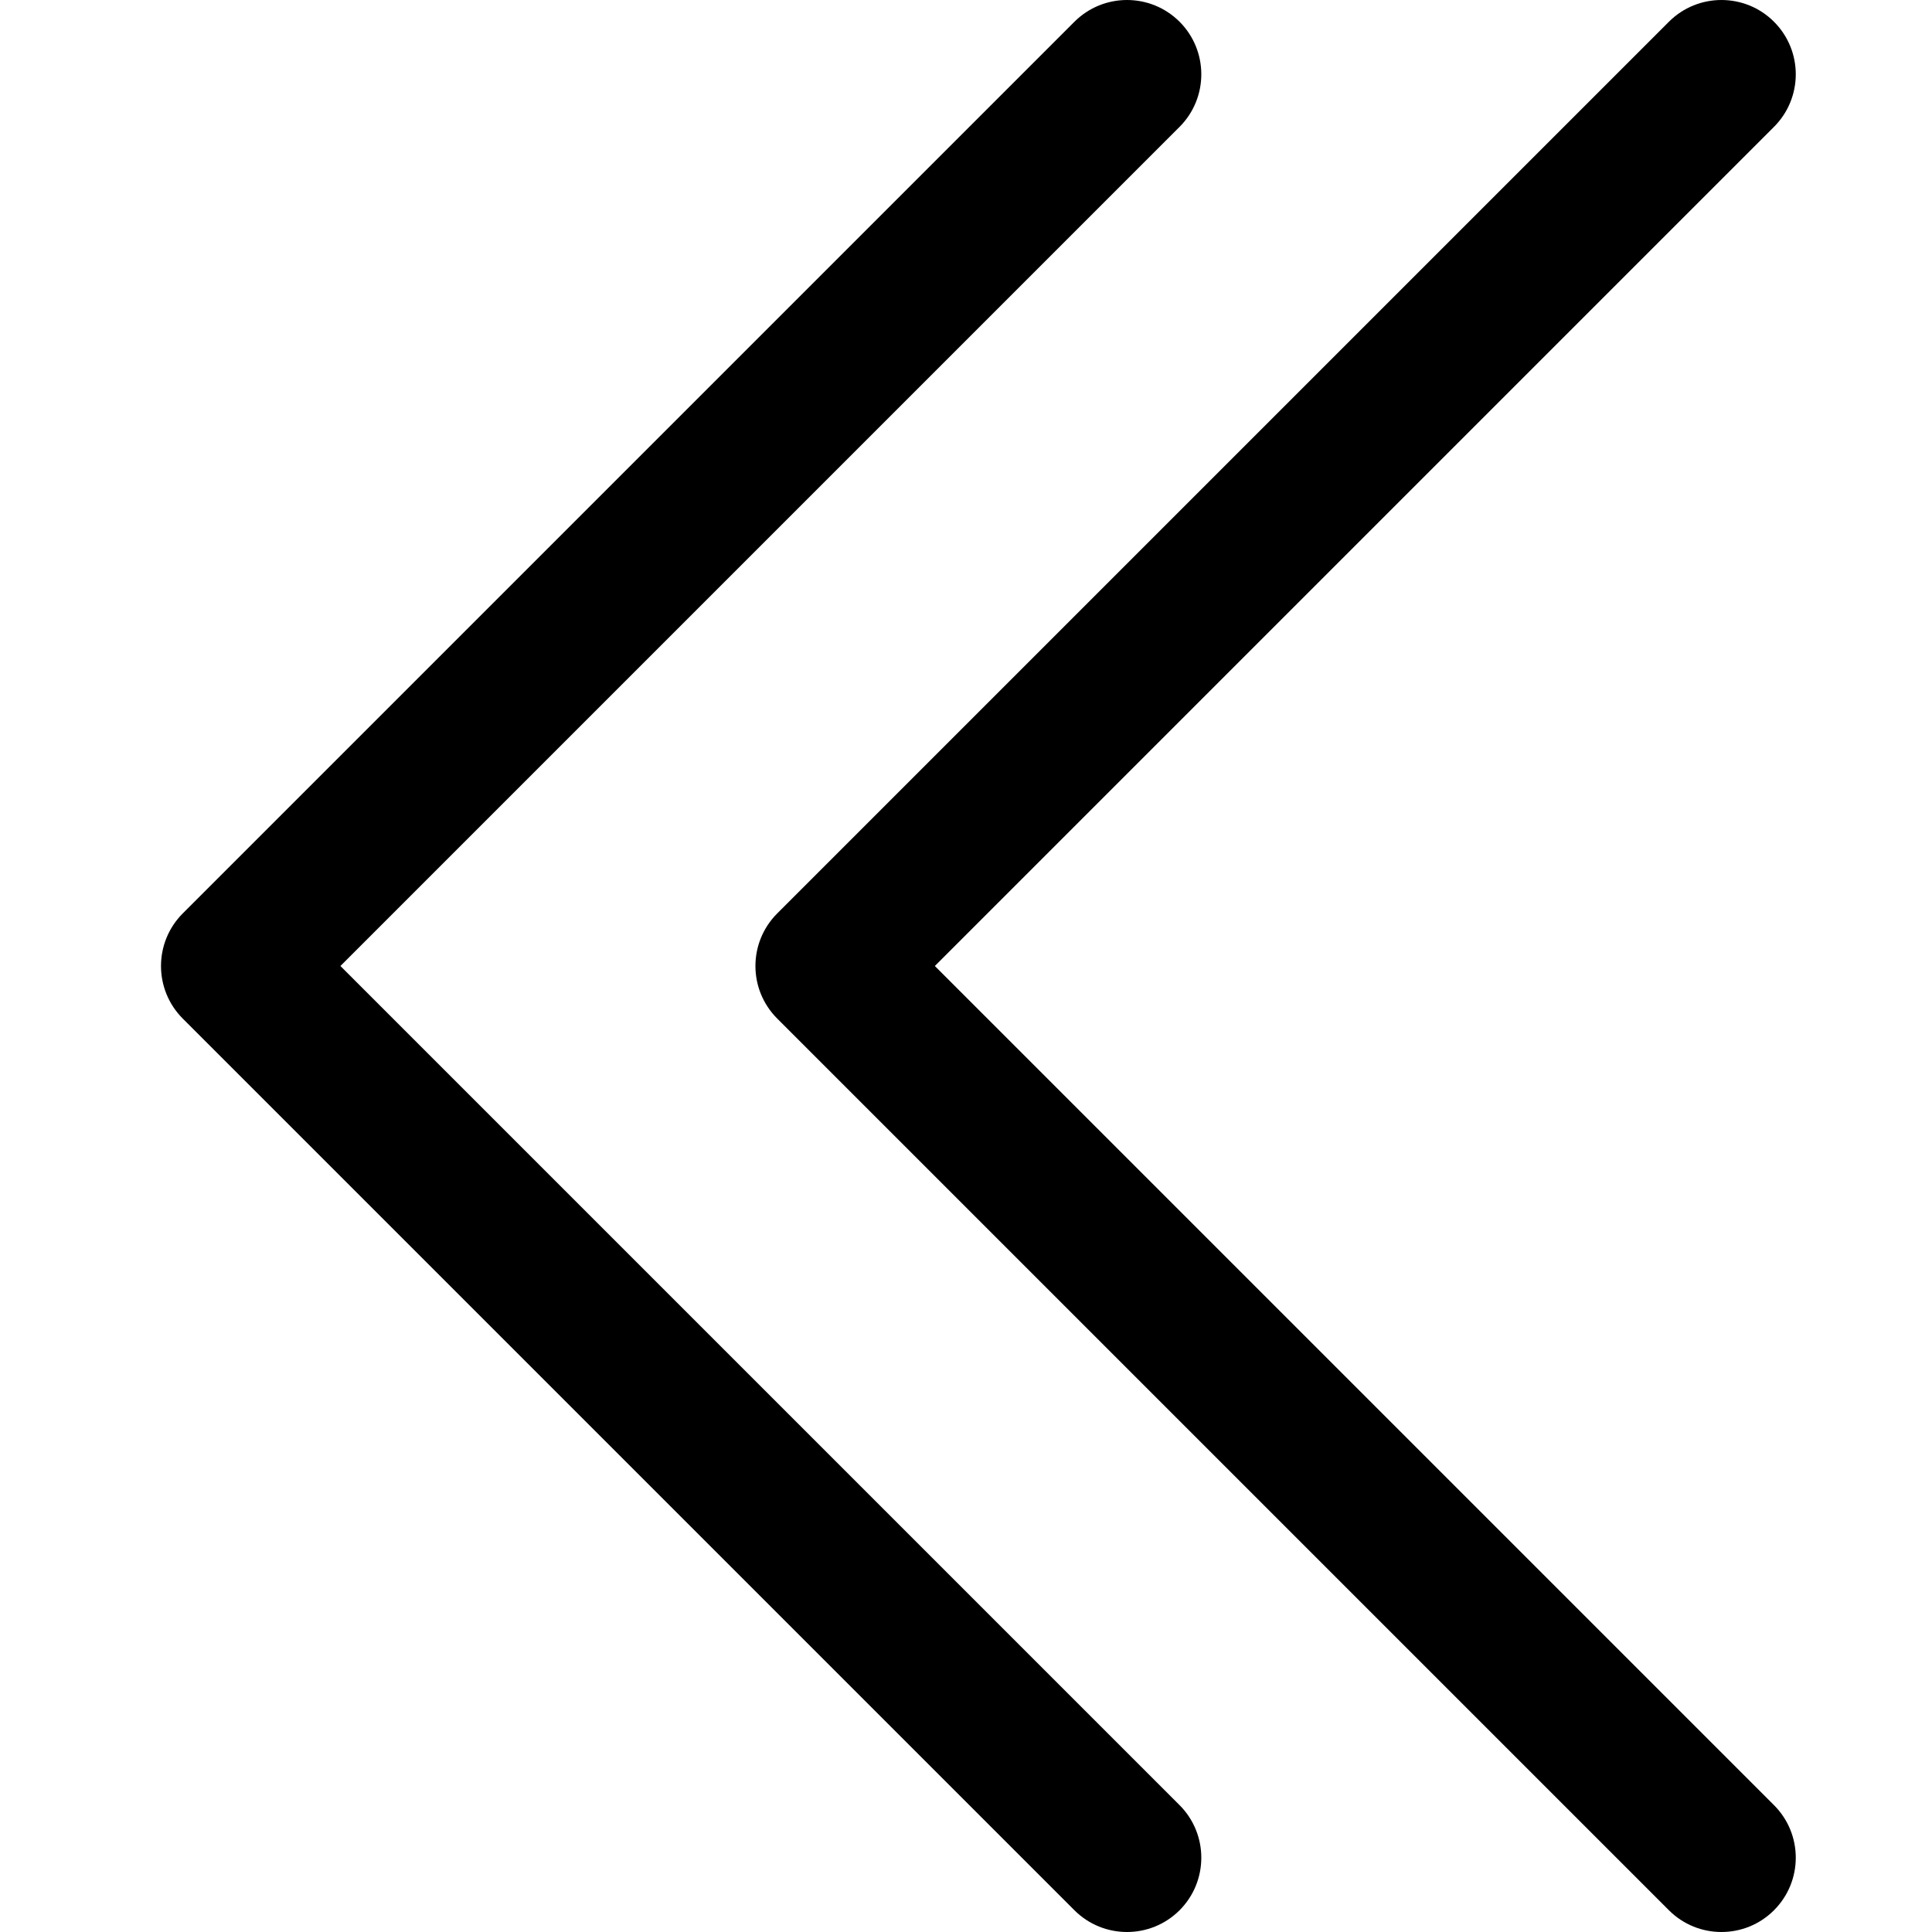<svg width="24" height="24" viewBox="0 0 24 24" fill="none" xmlns="http://www.w3.org/2000/svg">
<path fill-rule="evenodd" clip-rule="evenodd" d="M14.653 0.27C15.013 0.631 15.013 1.215 14.653 1.576L4.229 12L14.653 22.424C15.013 22.785 15.013 23.369 14.653 23.73C14.292 24.09 13.708 24.09 13.347 23.73L2.27 12.653C1.91 12.292 1.91 11.708 2.27 11.347L13.347 0.27C13.708 -0.09 14.292 -0.09 14.653 0.27Z" fill="currentColor"/>
<path fill-rule="evenodd" clip-rule="evenodd" d="M22.037 0.27C22.398 0.631 22.398 1.215 22.037 1.576L11.613 12L22.037 22.424C22.398 22.785 22.398 23.369 22.037 23.73C21.677 24.09 21.092 24.09 20.732 23.73L9.655 12.653C9.294 12.292 9.294 11.708 9.655 11.347L20.732 0.27C21.092 -0.09 21.677 -0.09 22.037 0.27Z" fill="currentColor"/>
</svg>
